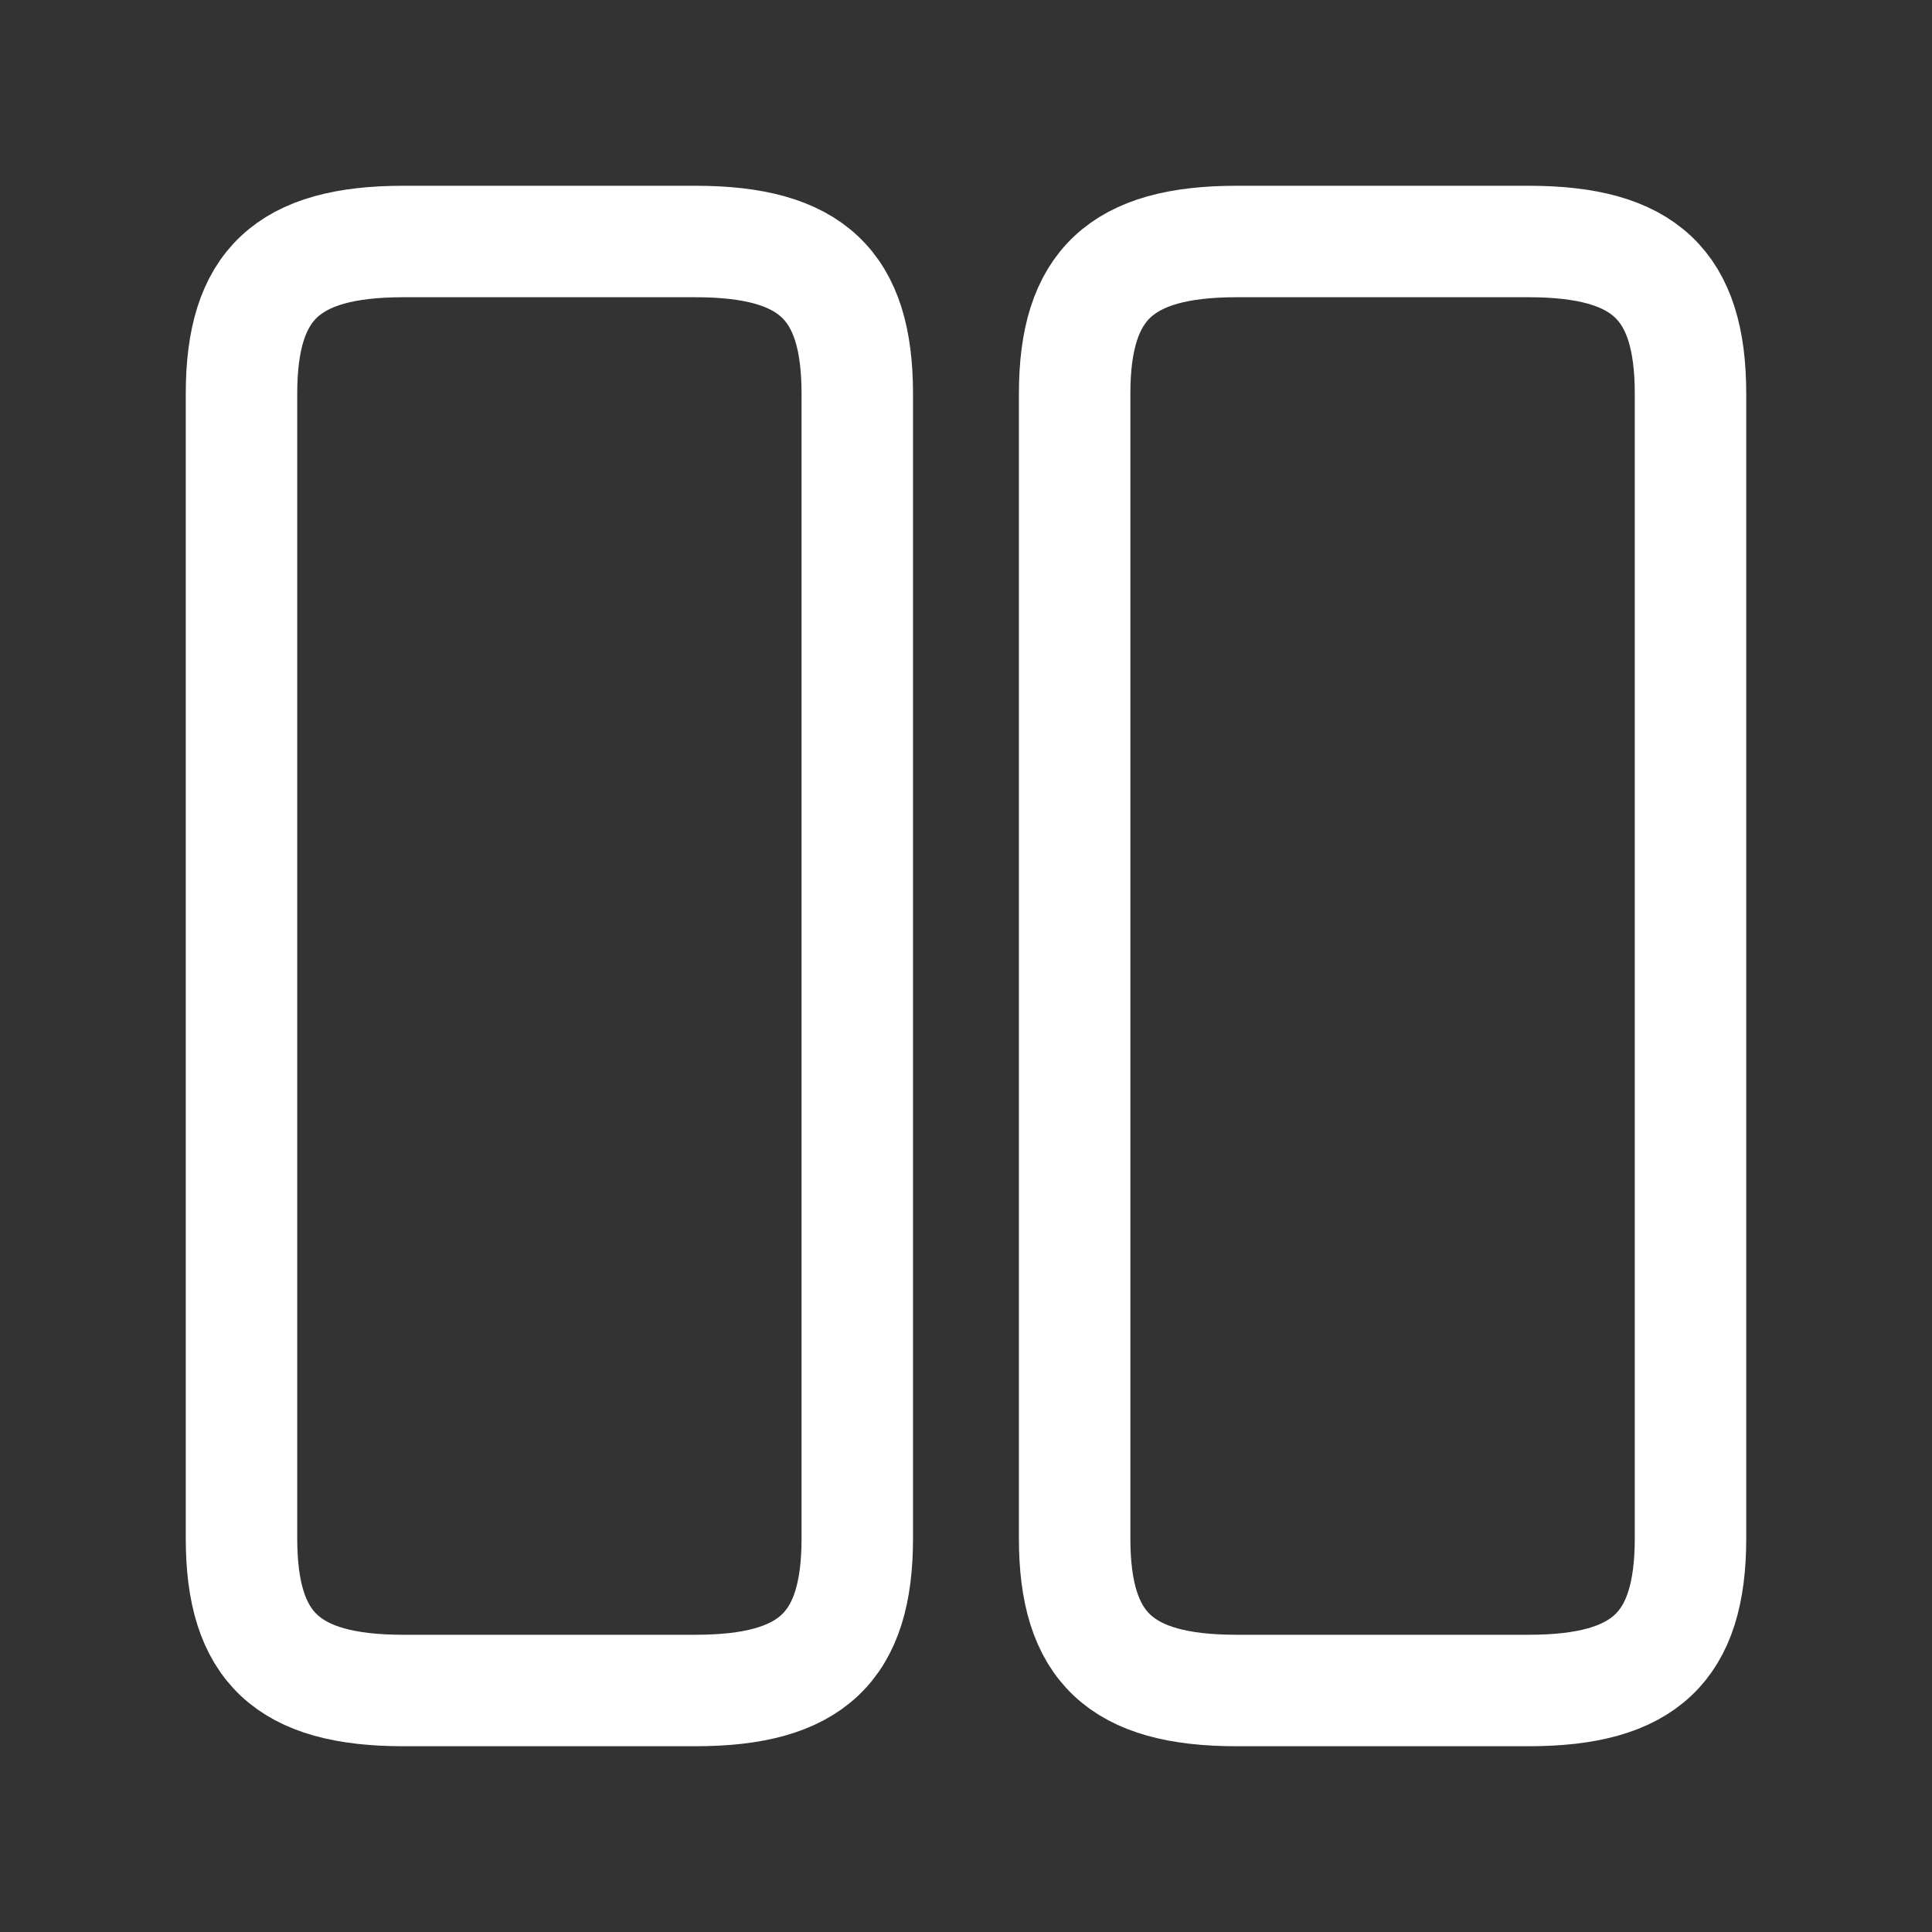 <svg width="26" height="26" viewBox="0 0 26 26" fill="none" xmlns="http://www.w3.org/2000/svg">
<rect x="0" y="0" width="26" height="26" fill="#333333" stroke="none"/>
<path d="M11.537 20.703V5.298C11.537 3.835 10.92 3.25 9.36 3.25H5.428C3.868 3.25 3.25 3.835 3.25 5.298V20.703C3.25 22.165 3.868 22.75 5.428 22.75H9.36C10.92 22.75 11.537 22.165 11.537 20.703Z" stroke="white" stroke-width="1.5" stroke-linecap="round" stroke-linejoin="round"/>
<path d="M22.75 20.703V5.298C22.75 3.835 22.132 3.25 20.572 3.25H16.64C15.091 3.25 14.462 3.835 14.462 5.298V20.703C14.462 22.165 15.08 22.75 16.64 22.75H20.572C22.132 22.75 22.75 22.165 22.75 20.703Z" stroke="white" stroke-width="1.5" stroke-linecap="round" stroke-linejoin="round"/>
</svg>
